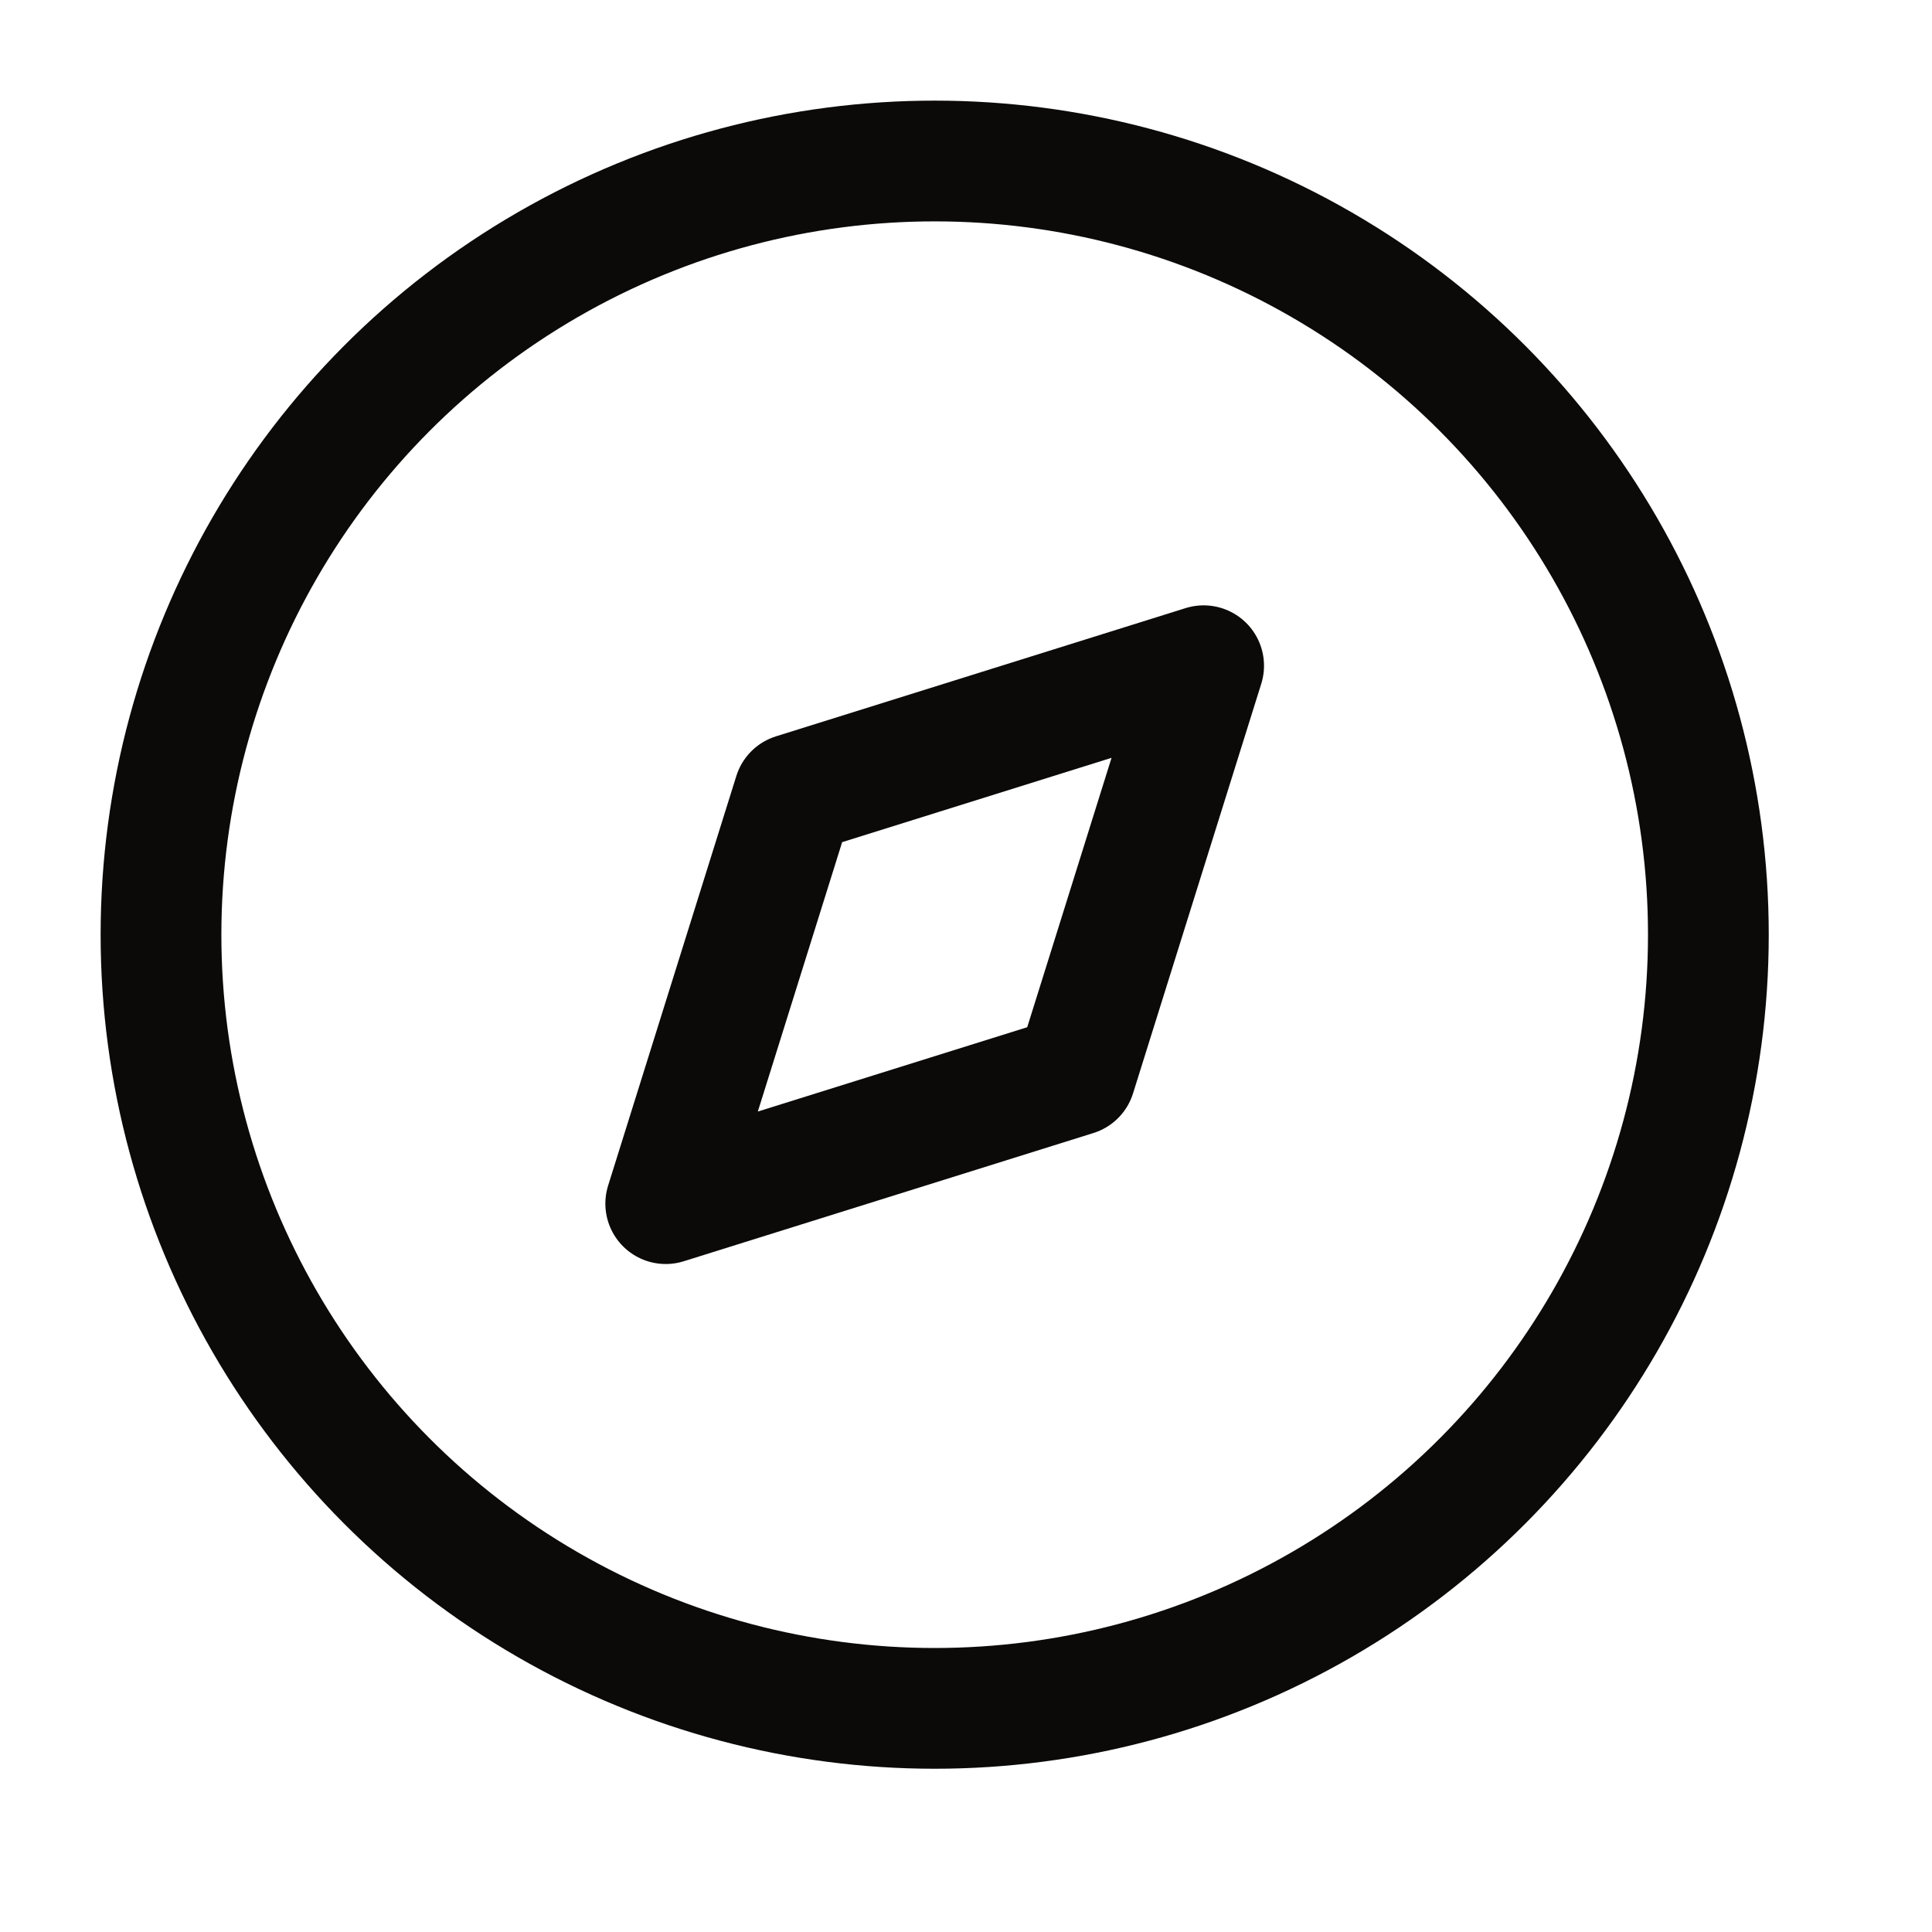 <svg fill="none" height="24" viewBox="0 0 24 24" width="24" xmlns="http://www.w3.org/2000/svg"><g stroke="#0b0a09" stroke-linecap="round" stroke-linejoin="round" stroke-width="1.5"><path clip-rule="evenodd" d="m8.27 14.952 1.593-5.089 5.089-1.593-1.593 5.089z" fill-rule="evenodd"/><circle cx="11.611" cy="11.611" r="9.611"/></g></svg>